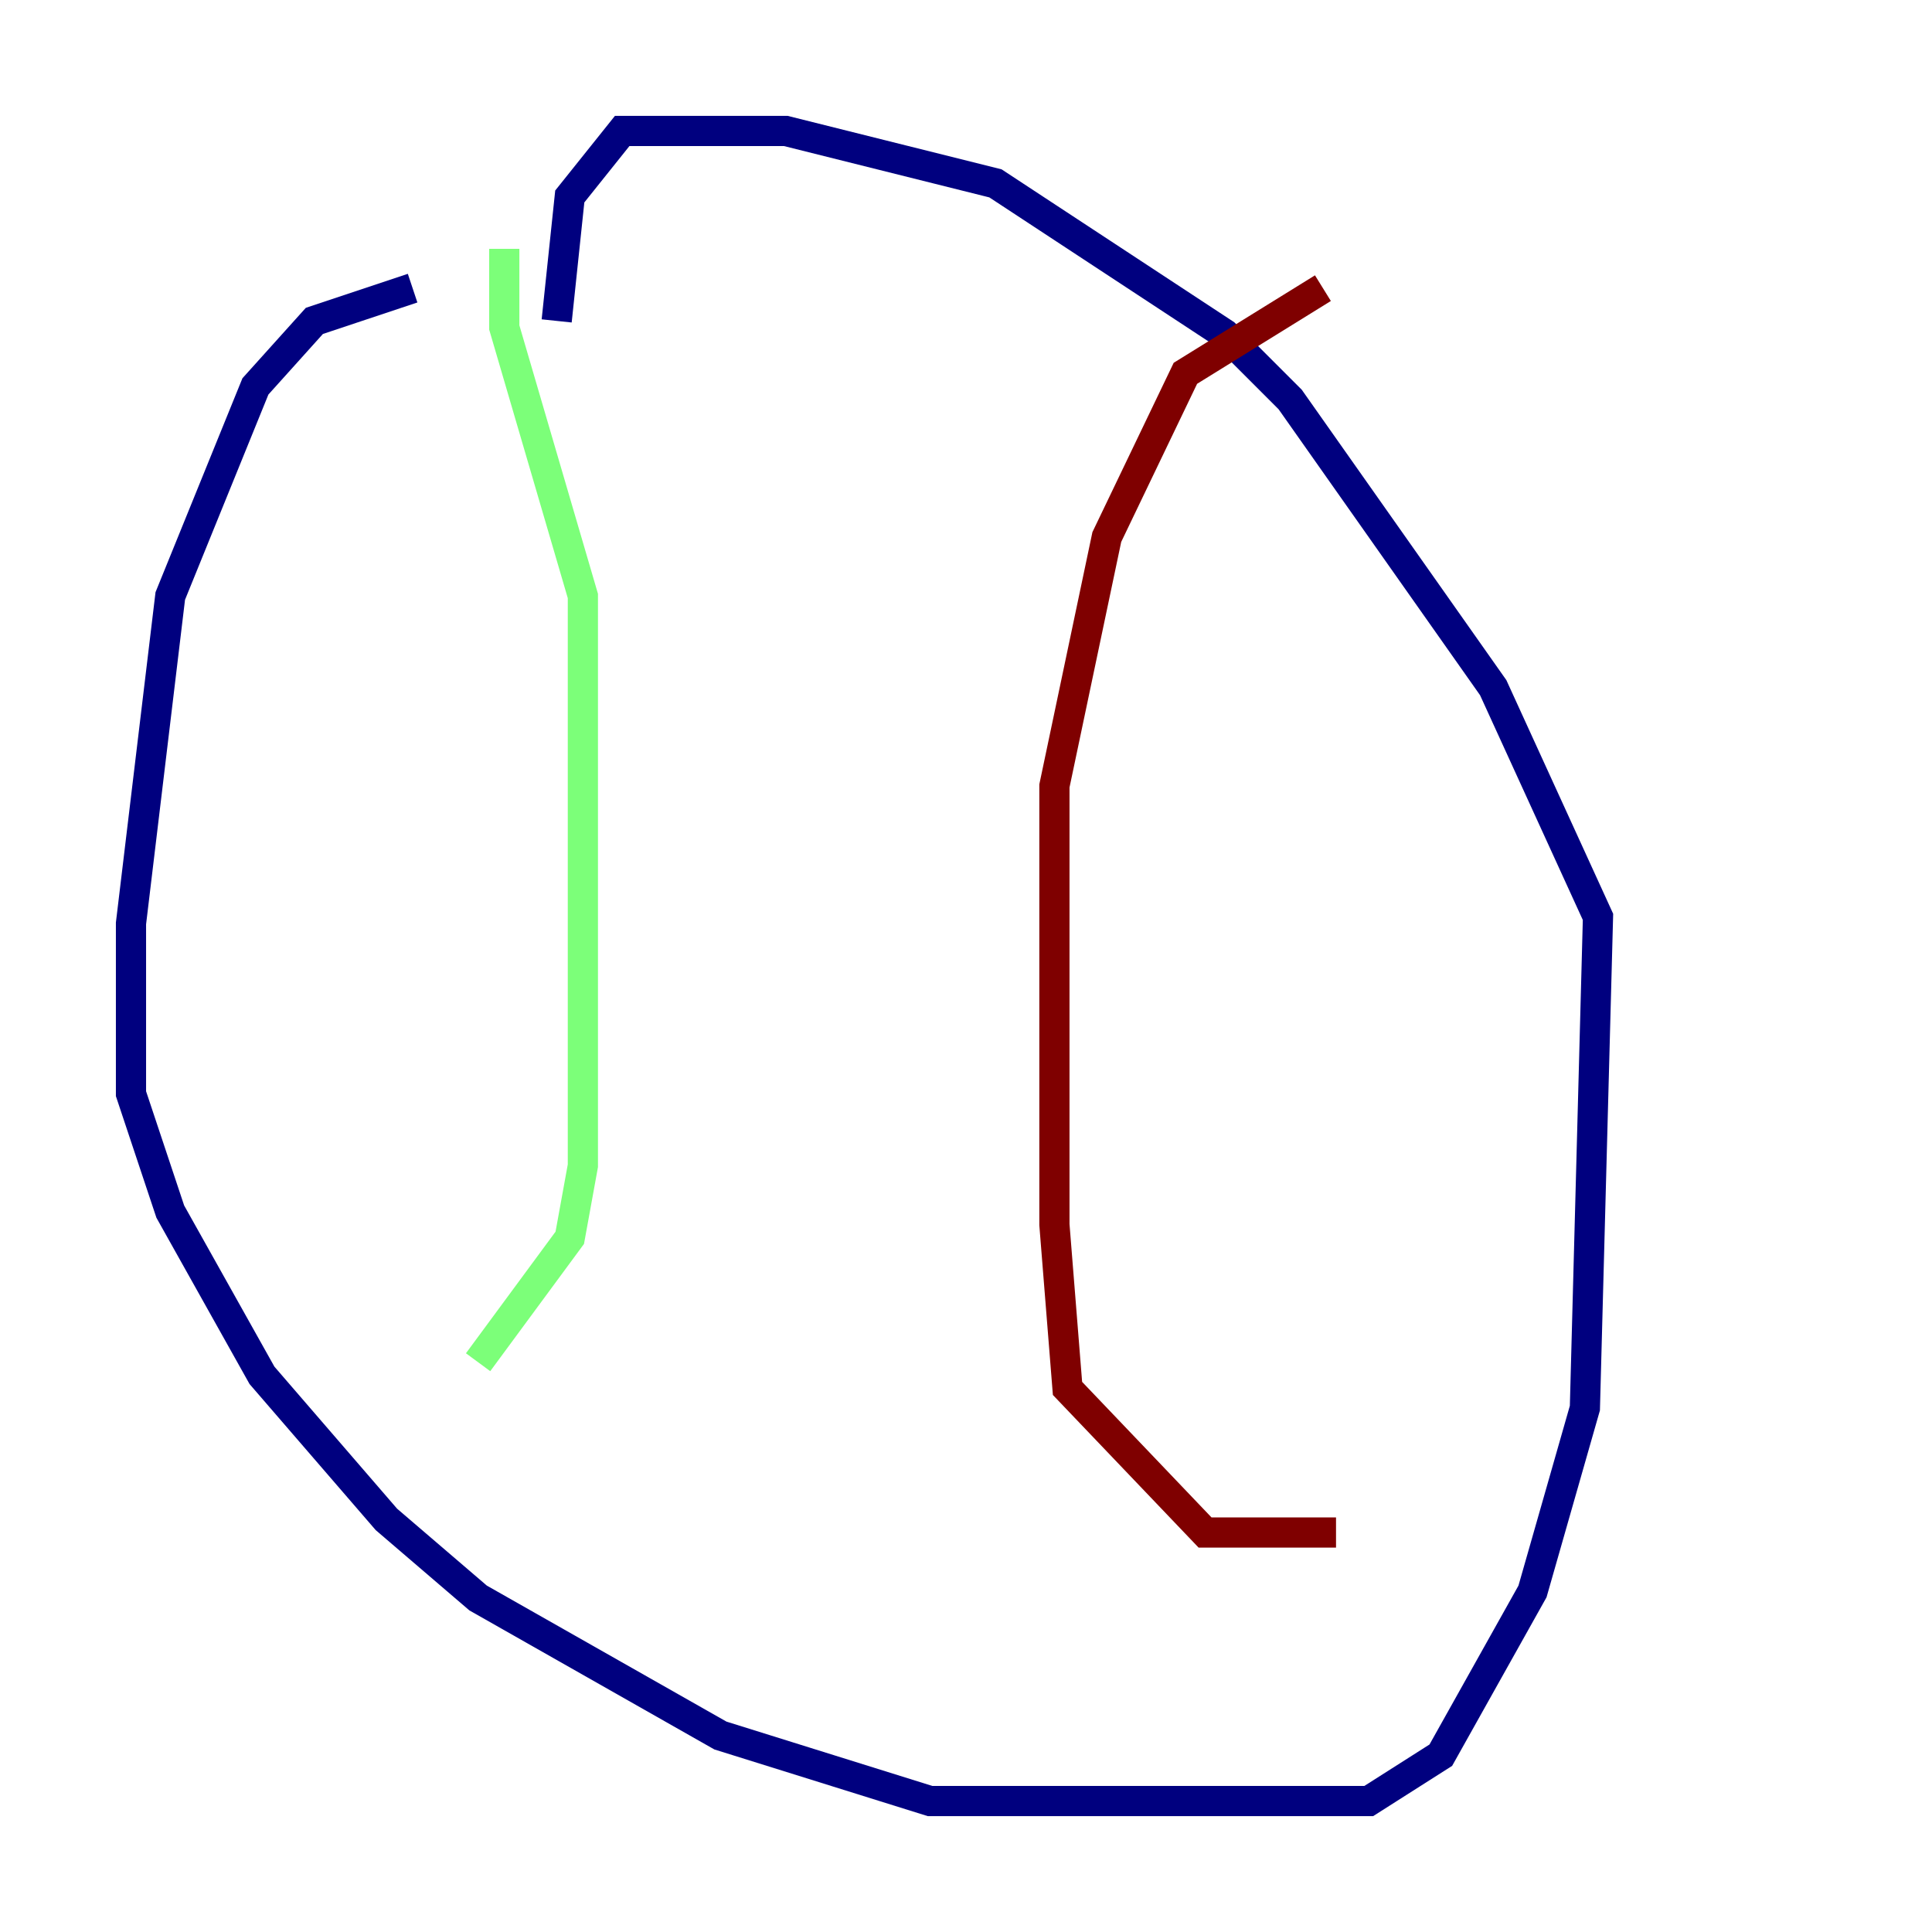 <?xml version="1.0" encoding="utf-8" ?>
<svg baseProfile="tiny" height="128" version="1.2" viewBox="0,0,128,128" width="128" xmlns="http://www.w3.org/2000/svg" xmlns:ev="http://www.w3.org/2001/xml-events" xmlns:xlink="http://www.w3.org/1999/xlink"><defs /><polyline fill="none" points="27.336,19.091 20.827,21.261 16.922,25.6 11.281,39.485 8.678,61.18 8.678,72.461 11.281,80.271 17.356,91.119 25.6,100.664 31.675,105.871 47.729,114.983 61.614,119.322 90.685,119.322 95.458,116.285 101.532,105.437 105.003,93.288 105.871,60.746 98.929,45.559 85.478,26.468 81.139,22.129 65.953,12.149 52.068,8.678 41.22,8.678 37.749,13.017 36.881,21.261" stroke="#00007f" stroke-width="2" /><polyline fill="none" points="33.41,16.488 33.41,21.695 38.617,39.485 38.617,77.234 37.749,82.007 31.675,90.251" stroke="#7cff79" stroke-width="2" /><polyline fill="none" points="87.647,19.091 78.536,24.732 73.329,35.58 69.858,52.068 69.858,81.139 70.725,91.986 79.837,101.532 88.515,101.532" stroke="#7f0000" stroke-width="2" /></svg>